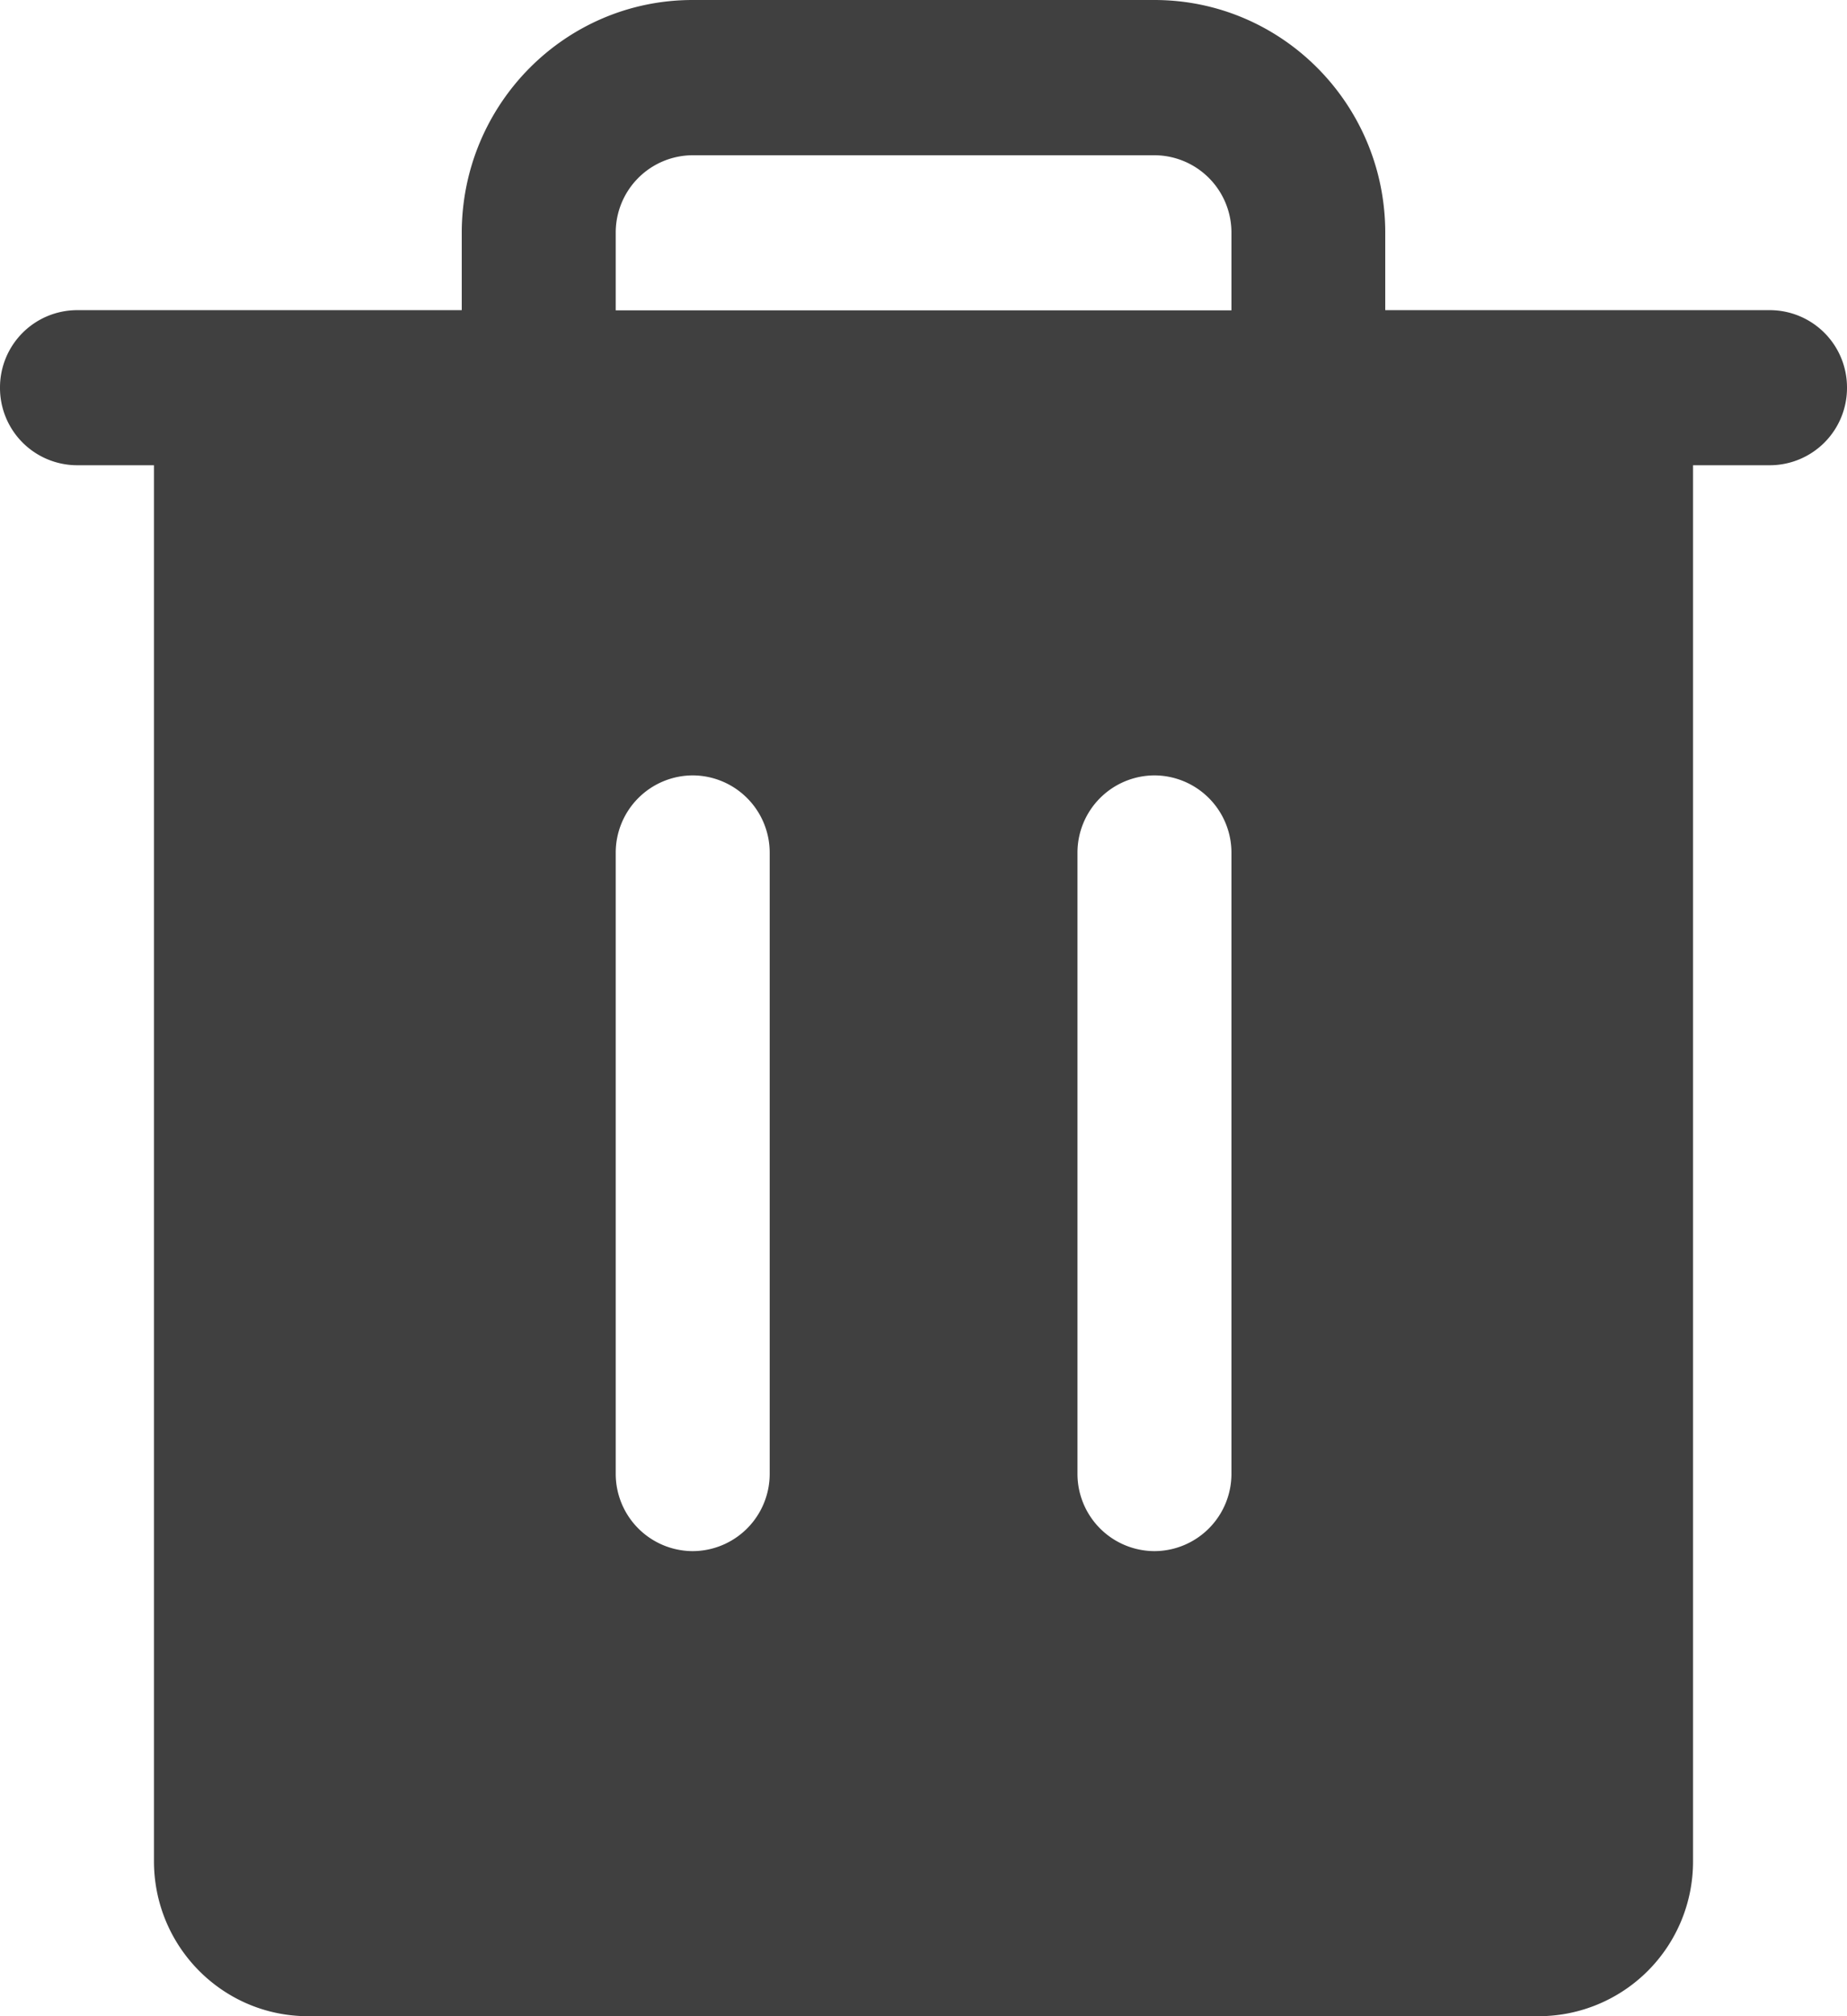 <svg width="11" height="12" viewBox="0 0 11 12" xmlns="http://www.w3.org/2000/svg">
    <path d="M10.542 1.846H8.25v-.461C8.25.62 7.634 0 6.875 0h-2.75C3.366 0 2.751.62 2.75 1.385v.461H.458A.46.46 0 0 0 0 2.308a.46.46 0 0 0 .458.461h.459v8.308c0 .51.41.922.916.923h7.334a.92.92 0 0 0 .916-.923V2.769h.459A.46.46 0 0 0 11 2.308a.46.46 0 0 0-.458-.462zM4.584 8.77a.46.46 0 0 1-.459.462.46.46 0 0 1-.458-.462V5.077a.46.46 0 0 1 .458-.462.46.46 0 0 1 .459.462v3.692zm2.75 0a.46.46 0 0 1-.459.462.46.46 0 0 1-.458-.462V5.077a.46.46 0 0 1 .458-.462.46.46 0 0 1 .459.462v3.692zm0-6.923H3.667v-.461a.46.46 0 0 1 .458-.462h2.75a.46.46 0 0 1 .459.462v.461z" fill="#404040" fill-rule="nonzero"/>
</svg>
